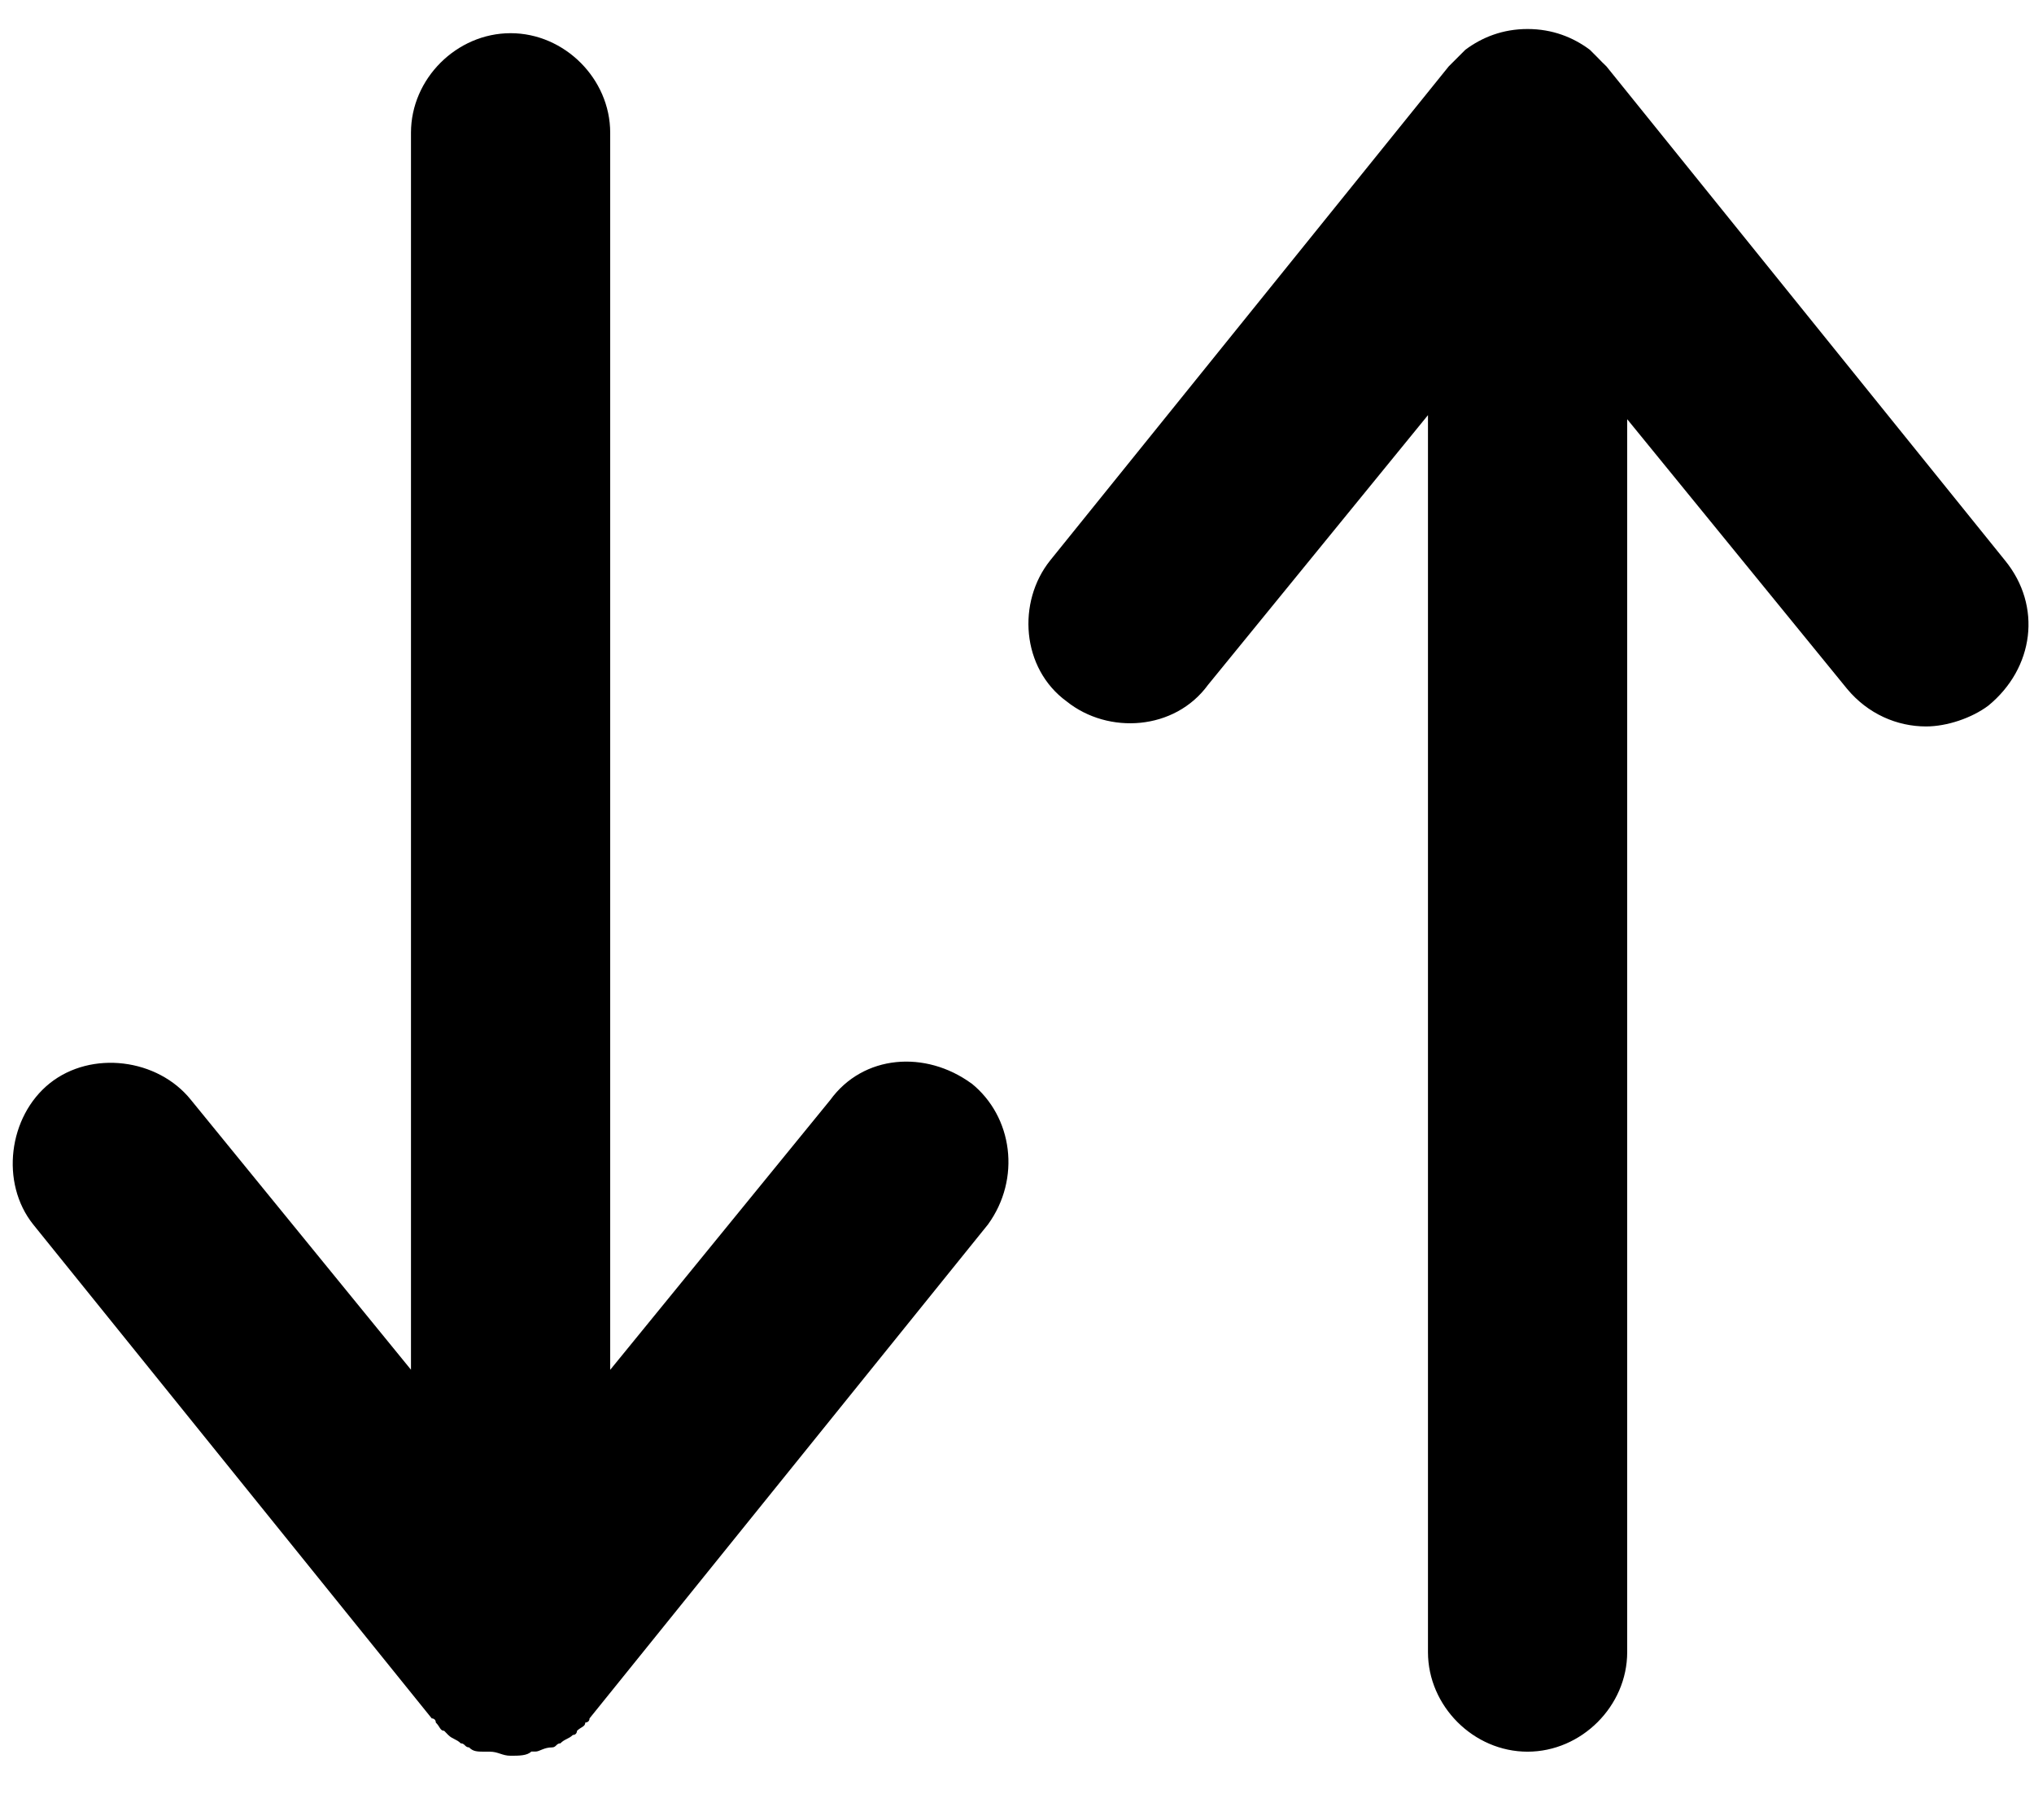 <svg viewBox="0 0 19 17" xmlns="http://www.w3.org/2000/svg">
<g>
<path d="M18.729 5.235L15.006.62l-.039-.038c-.038-.04-.077-.078-.116-.117-.155-.116-.349-.194-.582-.194-.232 0-.426.078-.581.194l-.117.117-.038.038L9.81 5.235c-.31.387-.271 1.008.155 1.318.388.31 1.008.271 1.319-.155l2.055-2.52v11.555c0 .504.426.93.93.93s.931-.426.931-.93V3.916l2.055 2.52c.194.233.465.35.737.35.194 0 .426-.078.581-.194.427-.35.505-.93.156-1.357zM9.073 10.12c-.426-.31-1.008-.271-1.318.156L5.7 12.796V1.24c0-.504-.427-.93-.93-.93-.505 0-.931.426-.931.93v11.555l-2.055-2.52c-.31-.388-.93-.466-1.319-.156-.387.31-.465.931-.155 1.319l3.723 4.614s.038 0 .038.039c.04.039.04.077.078.077l.039.04c.039.038.077.038.116.077.039 0 .039.038.078.038.038.04.077.04.155.04h.039c.077 0 .116.038.193.038.078 0 .155 0 .194-.039h.039c.039 0 .078-.039.155-.039.039 0 .039-.038.078-.038.038-.04.077-.04.116-.078.039 0 .039-.039.039-.039.039-.038.077-.038.077-.077 0 0 .04 0 .04-.039l3.722-4.614c.31-.427.232-1.008-.156-1.319z"/>
</g>
</svg>

